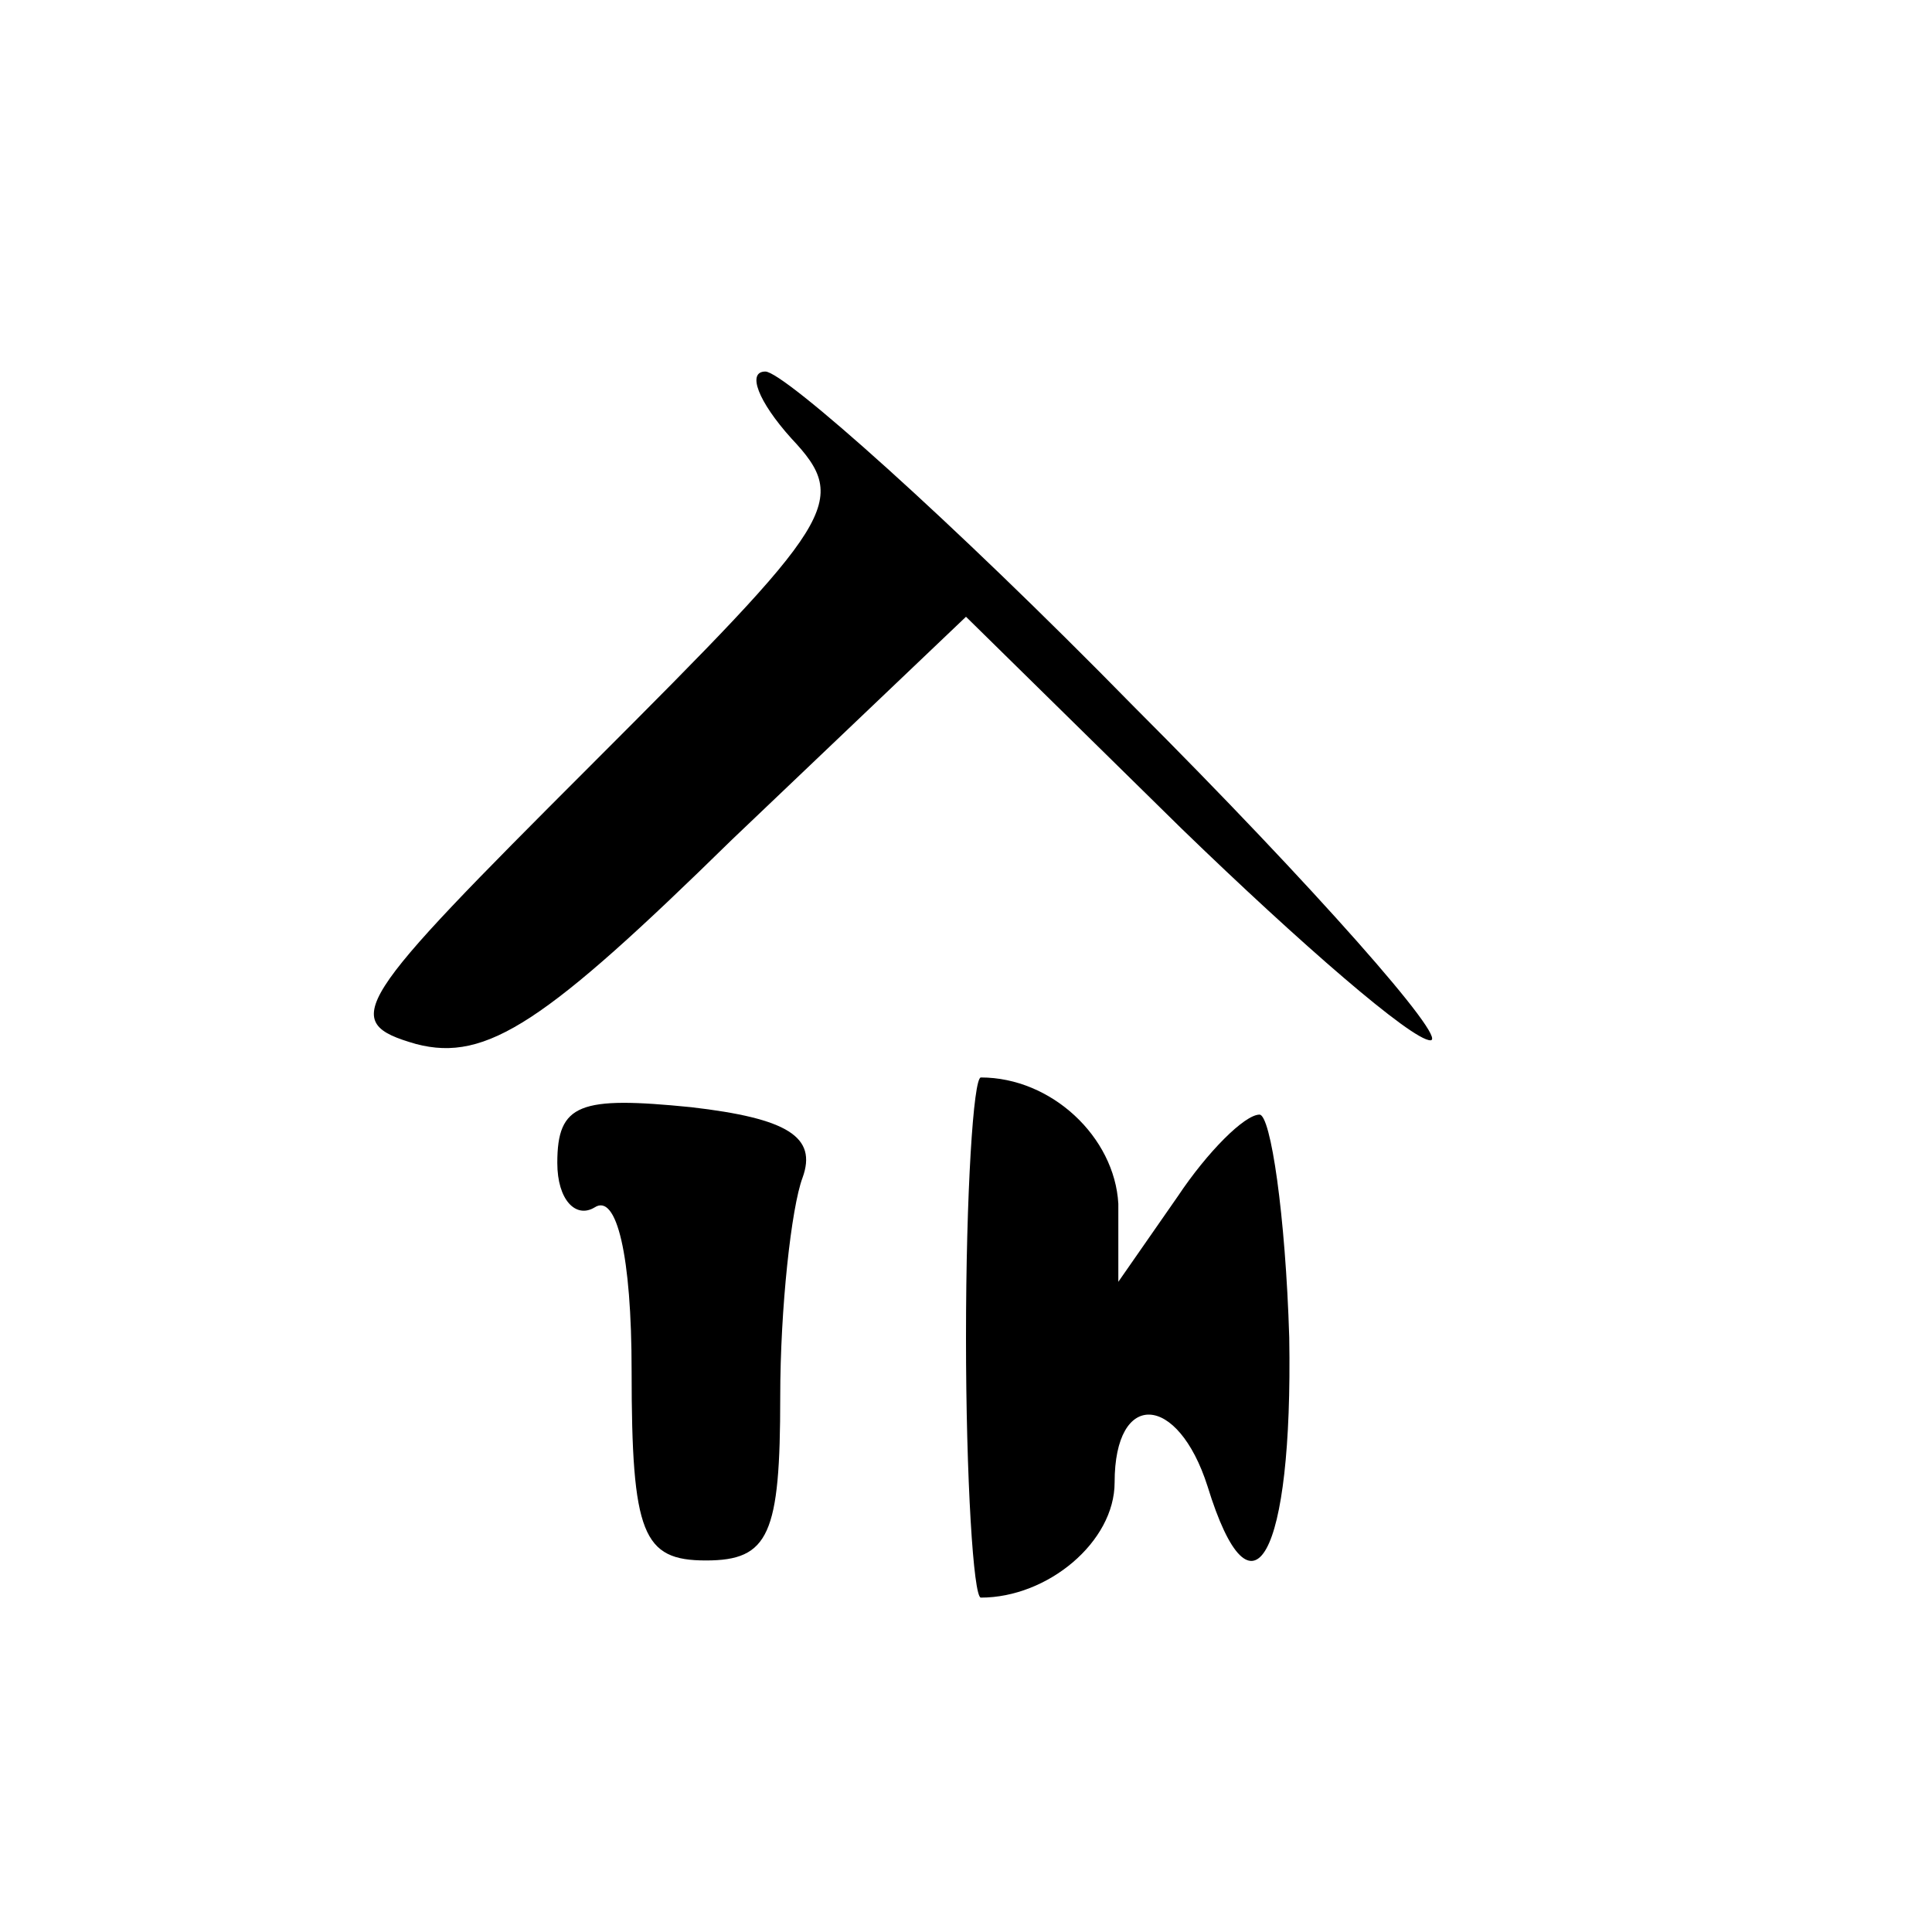 <?xml version="1.0" standalone="no"?>
<!DOCTYPE svg PUBLIC "-//W3C//DTD SVG 20010904//EN"
 "http://www.w3.org/TR/2001/REC-SVG-20010904/DTD/svg10.dtd">
<svg version="1.0" xmlns="http://www.w3.org/2000/svg"
 width="52pt" height="52pt" viewBox="0 0 52 52"
 preserveAspectRatio="xMidYMid meet">

<g transform="translate(0,52) scale(0.1,-0.1)"
fill="#000000" stroke="none">
<path d="M213 402 c16 -17 12 -22 -54 -88 -64 -64 -68 -69 -47 -75 19 -5 35 6
85 55 l63 60 58 -57 c32 -31 62 -57 67 -57 5 0 -31 41 -80 90 -49 50 -94 90
-99 90 -5 0 -2 -8 7 -18z"/>
<path d="M150 207 c0 -10 5 -15 10 -12 6 4 10 -13 10 -44 0 -44 3 -51 20 -51
17 0 20 7 20 44 0 24 3 51 6 59 4 11 -4 16 -30 19 -30 3 -36 1 -36 -15z"/>
<path d="M260 160 c0 -38 2 -70 4 -70 18 0 36 15 36 31 0 25 17 24 25 -1 12
-39 23 -19 22 40 -1 33 -5 60 -8 60 -4 0 -14 -10 -22 -22 l-16 -23 0 21 c-1
18 -18 34 -37 34 -2 0 -4 -31 -4 -70z"/>
</g>
</svg>

